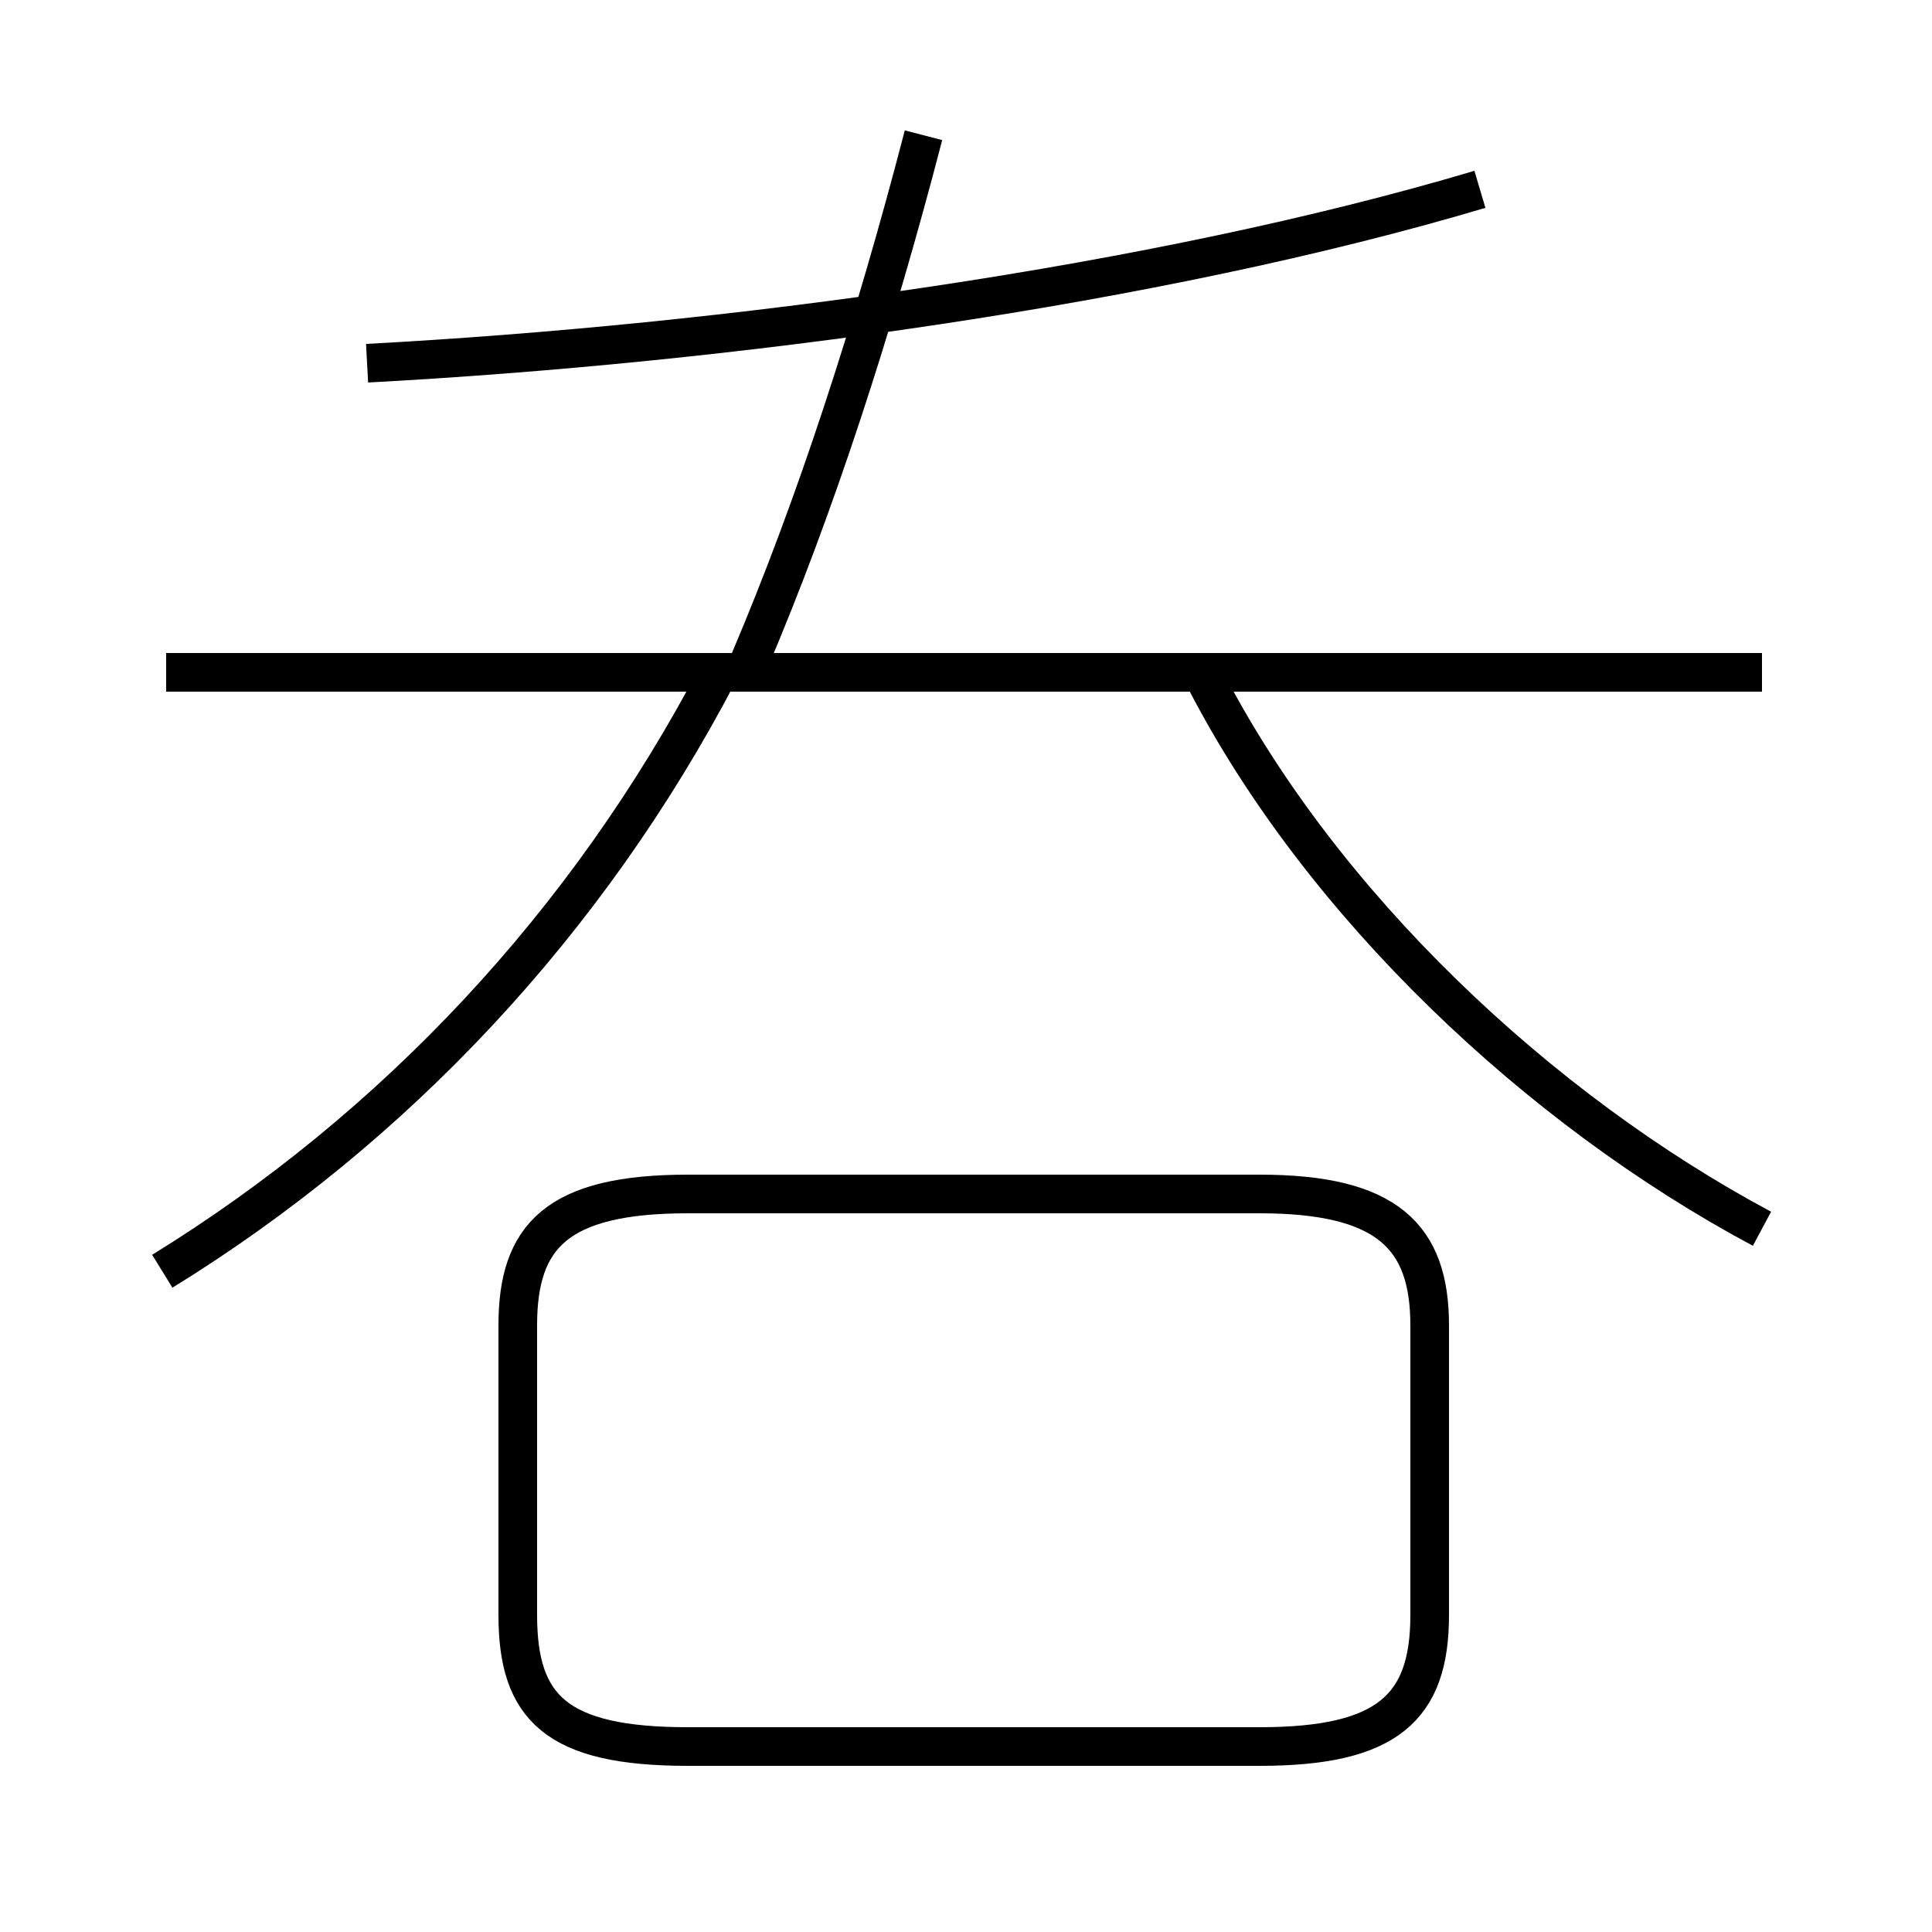 <?xml version='1.0' encoding='utf8'?>
<svg viewBox="0.0 -6.0 50.0 50.0" version="1.1" xmlns="http://www.w3.org/2000/svg">
<rect x="0.0" y="-6.0" width="50.0" height="50.0" fill="#808080" stroke="none"/>
<rect x="-1000" y="-1000" width="2000" height="2000" stroke="white" fill="white"/>
<g style="fill:white;stroke:#000000;  stroke-width:1">
<path d="M 4.3 -26.6 L 45.6 -26.6 M 17.8 1.2 L 32.6 1.2 C 35.9 1.2 37.0 0.2 37.0 -2.2 L 37.0 -9.7 C 37.0 -12.0 35.9 -13.1 32.6 -13.1 L 17.8 -13.1 C 14.4 -13.1 13.4 -12.0 13.4 -9.7 L 13.4 -2.2 C 13.4 0.2 14.4 1.2 17.8 1.2 Z M 4.2 -11.1 C 10.2 -14.8 15.2 -20.1 18.6 -26.6 M 9.5 -34.6 C 18.8 -35.1 29.9 -36.6 38.3 -39.1 M 45.6 -12.2 C 39.8 -15.3 34.2 -20.6 31.2 -26.4 M 19.4 -26.9 C 21.1 -30.9 22.6 -35.5 23.9 -40.5" transform="translate(0.0 38.0)" />
</g>
</svg>